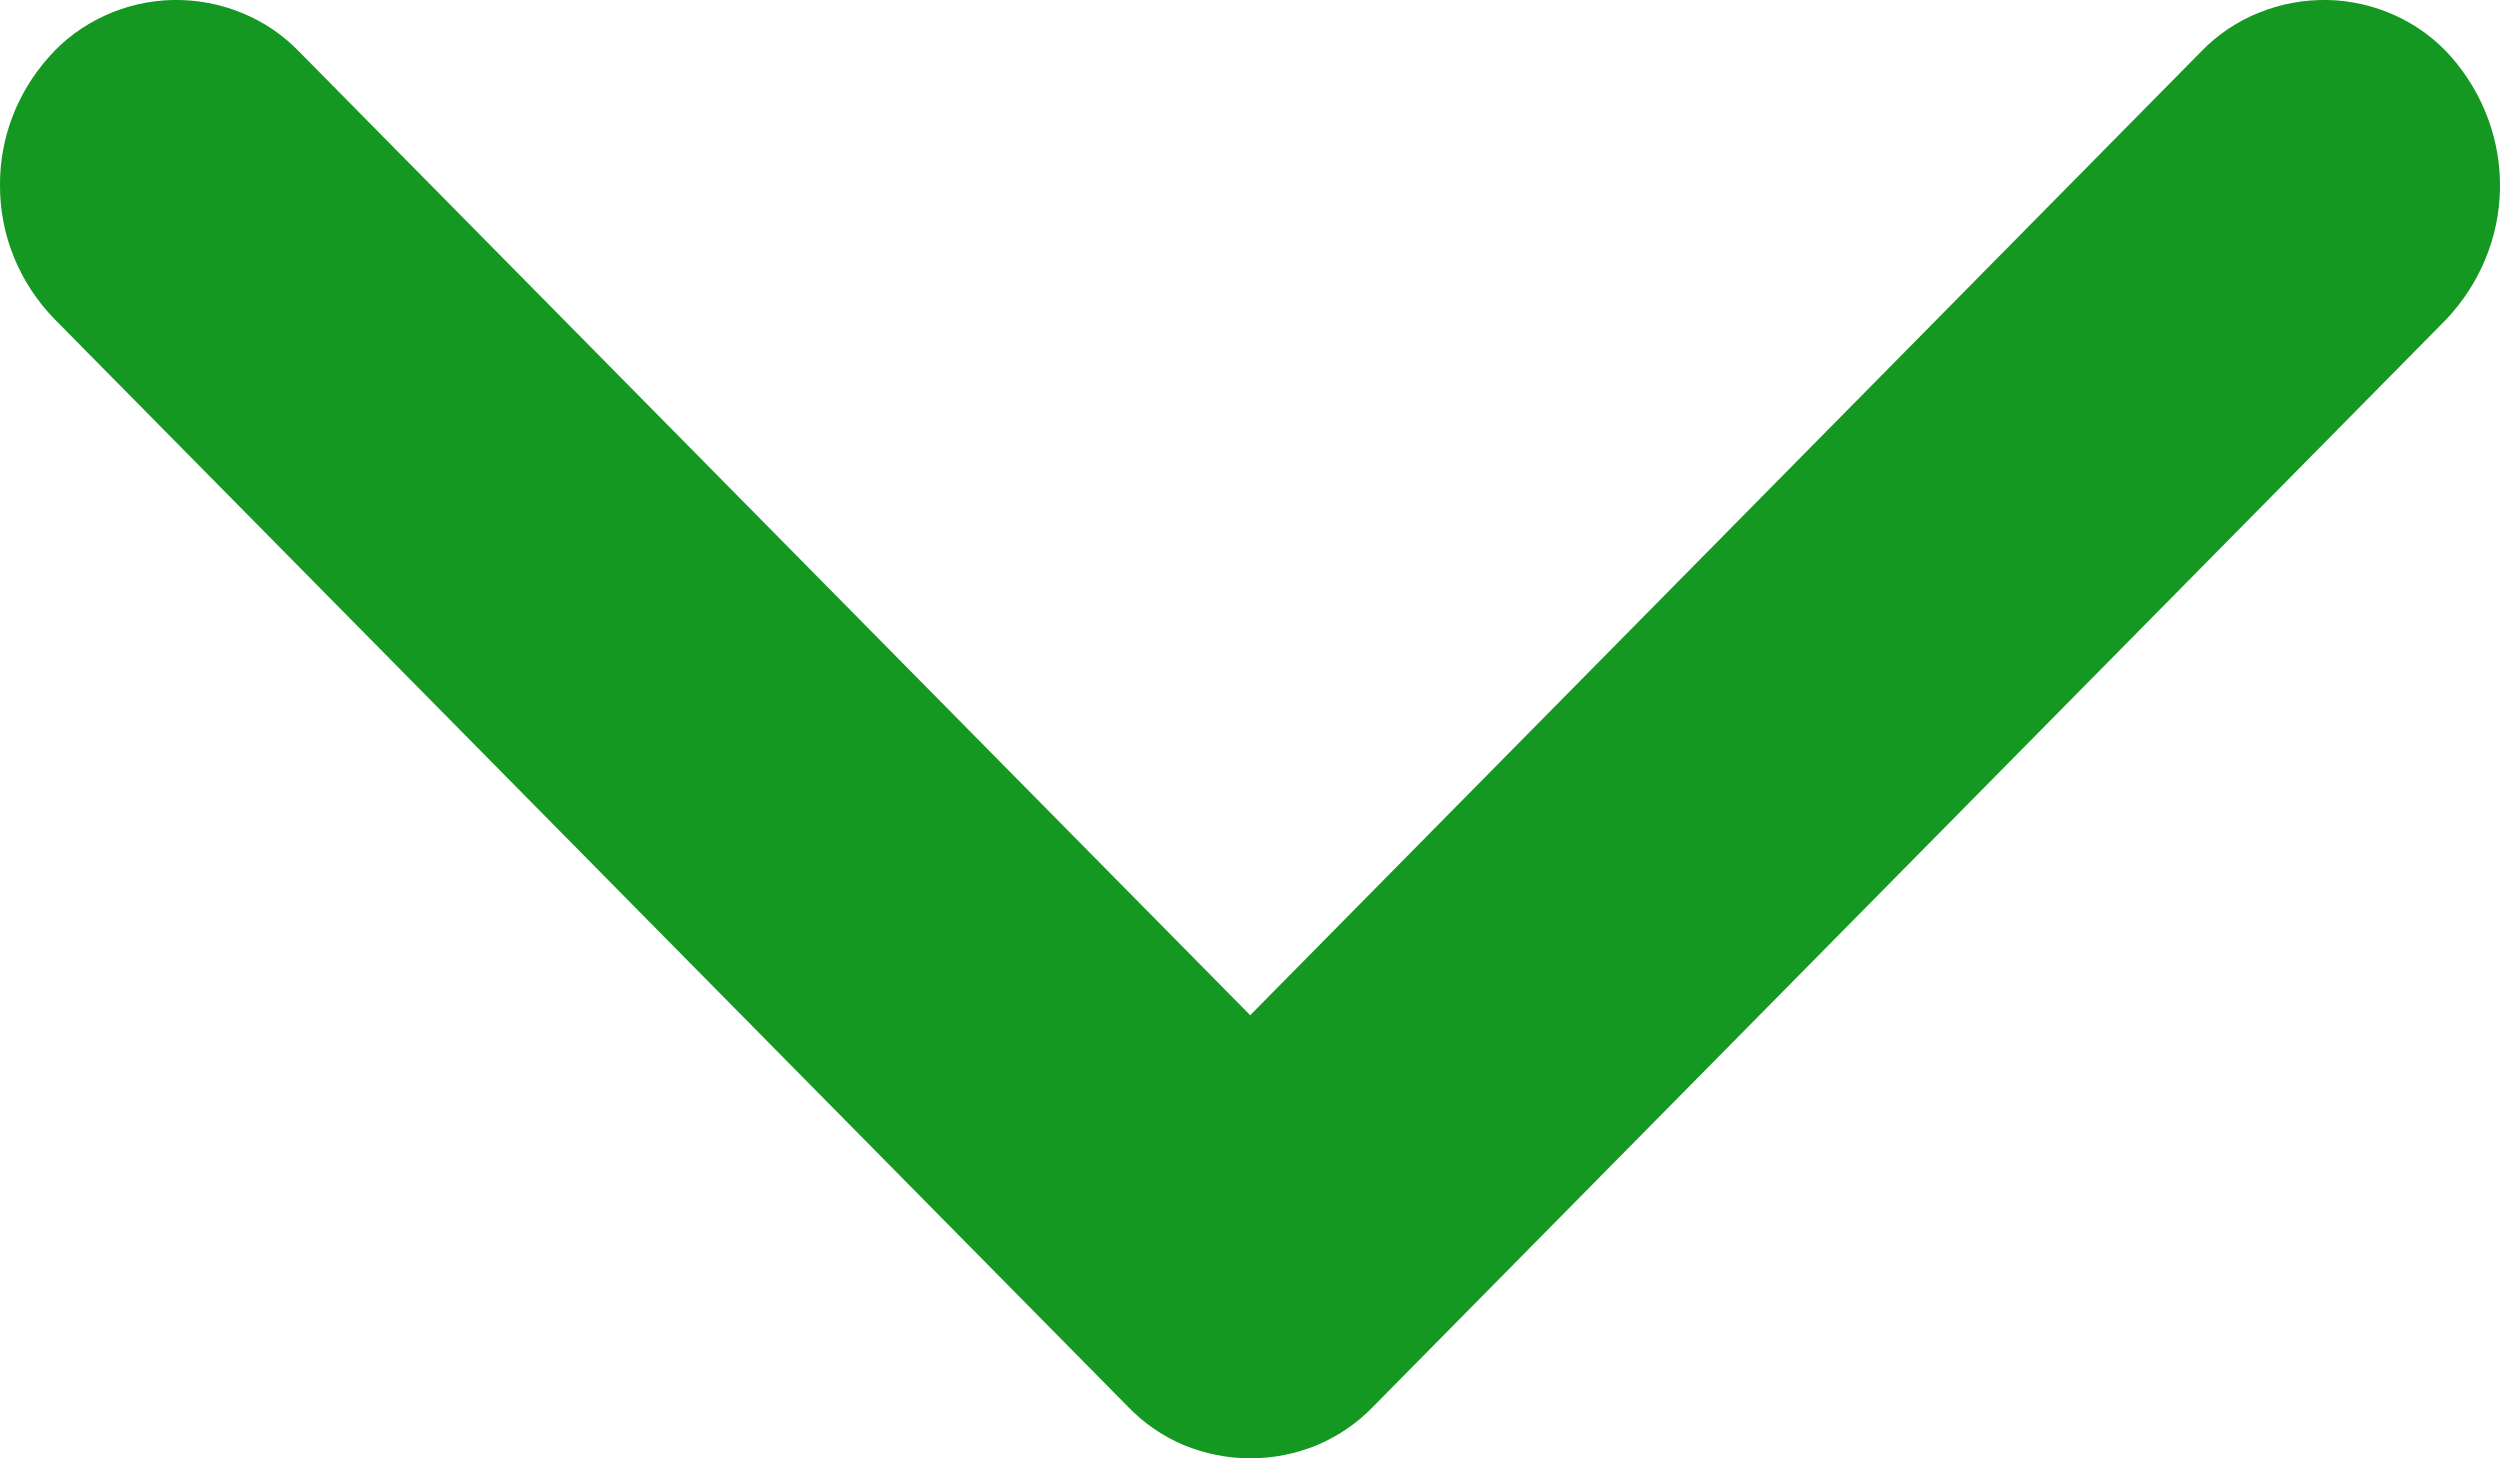 <svg width="12" height="7" viewBox="0 0 12 7" fill="none" xmlns="http://www.w3.org/2000/svg">
<path d="M2.67029e-05 0.89C-0.002 0.664 0.082 0.444 0.236 0.272C0.309 0.189 0.4 0.122 0.503 0.075C0.605 0.028 0.717 0.002 0.83 0C0.944 -0.002 1.057 0.019 1.161 0.062C1.265 0.104 1.359 0.168 1.436 0.248L6.001 4.873L10.565 0.248C10.642 0.168 10.736 0.104 10.84 0.062C10.945 0.019 11.057 -0.002 11.171 0C11.284 0.002 11.396 0.028 11.499 0.075C11.601 0.122 11.692 0.189 11.765 0.272C11.921 0.45 12.004 0.675 12 0.907C11.996 1.139 11.904 1.361 11.742 1.533L6.59 6.753C6.515 6.831 6.424 6.893 6.323 6.936C6.222 6.978 6.112 7 6.002 7C5.892 7 5.783 6.978 5.681 6.936C5.58 6.893 5.49 6.831 5.415 6.753L0.263 1.533C0.093 1.359 -0.001 1.129 2.67029e-05 0.89Z" fill="#159822"/>
</svg>
